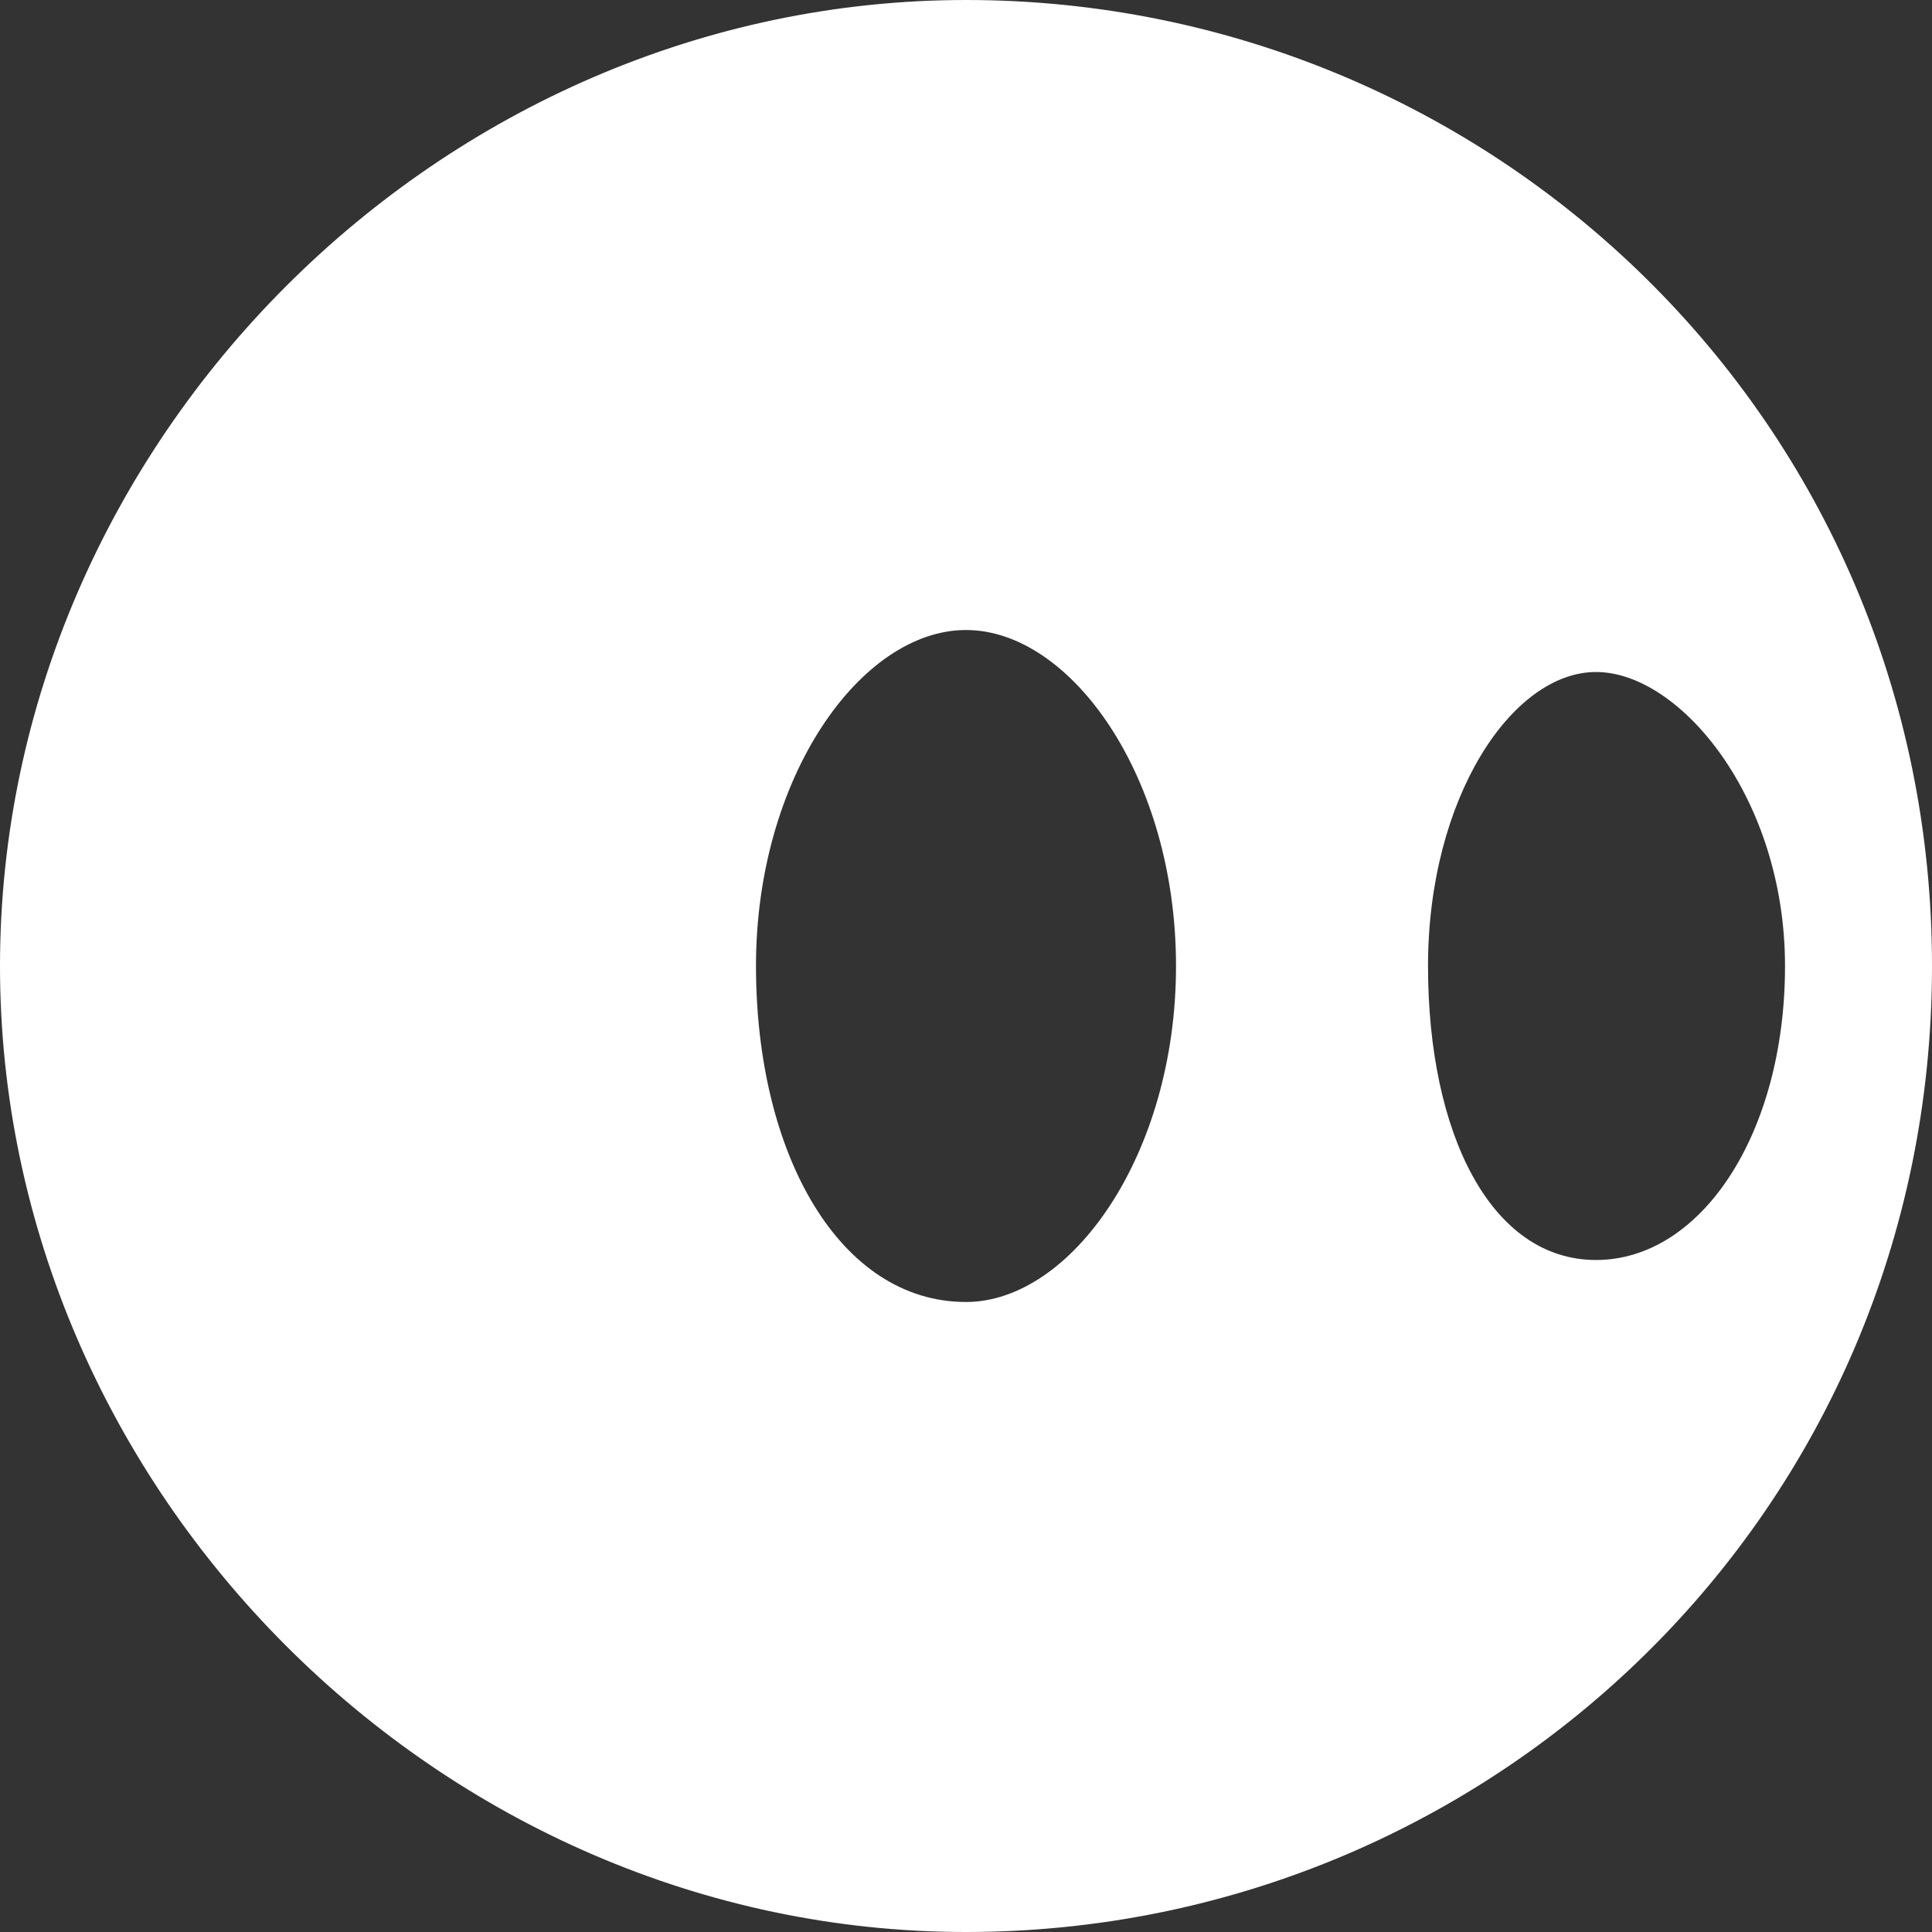<?xml version="1.0" encoding="UTF-8"?>
<svg id="Ebene_1" data-name="Ebene 1" xmlns="http://www.w3.org/2000/svg" viewBox="0 0 64 64">
  <rect x="0" y="0" width="64" height="64" fill="#333333" stroke="none"/>
  <defs>
    <style>
      .cls-1 {
        fill: #fff;
      }
    </style>
  </defs>
  <g id="Layer_2" data-name="Layer 2">
    <path class="cls-1" d="M32,0C14.609,0,0,14.609,0,32s14.609,32,32,32,32-13.913,32-32S49.391,0,32,0ZM32,43.13c-4.174,0-6.957-4.87-6.957-11.13s3.478-11.13,6.957-11.13,6.957,4.87,6.957,11.13-3.478,11.13-6.957,11.13ZM52.87,41.739c-3.478,0-5.565-4.174-5.565-9.739s2.783-9.739,5.565-9.739,6.261,4.174,6.261,9.739-2.783,9.739-6.261,9.739Z"/>
  </g>
</svg>